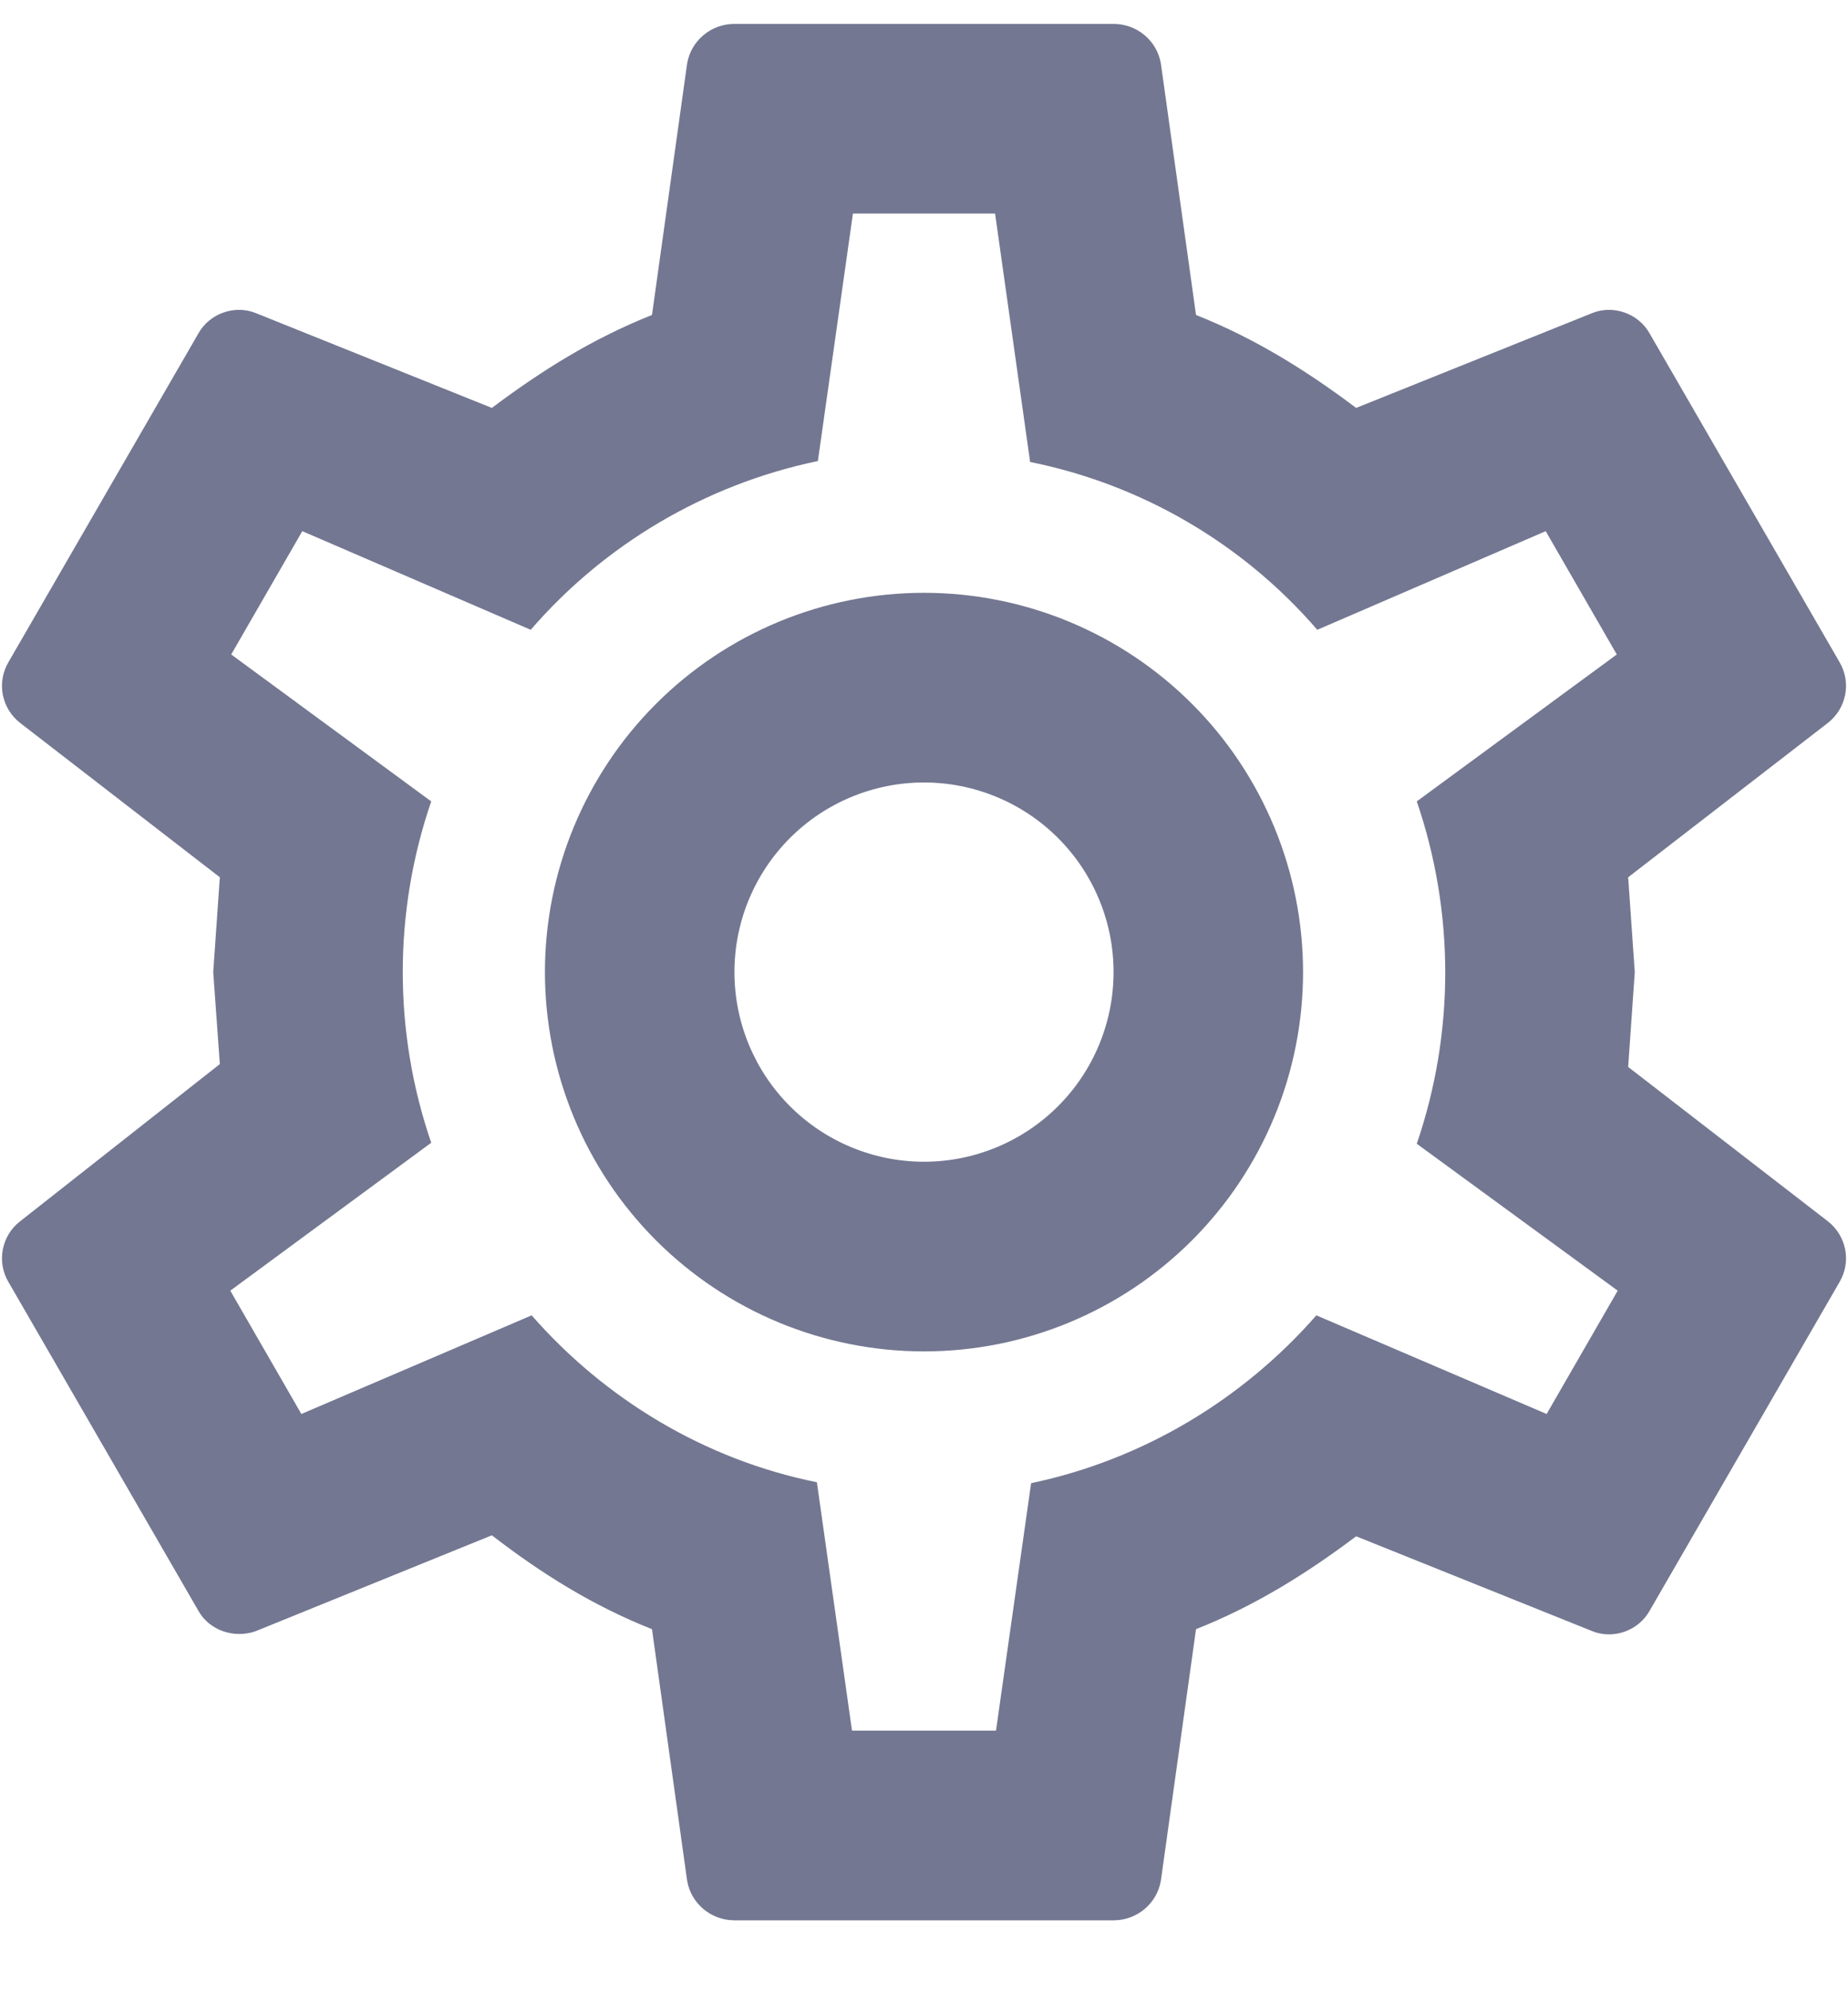 <svg width="26" height="28" viewBox="0 0 26 28" fill="none" xmlns="http://www.w3.org/2000/svg">
<path d="M13 8.336C14.415 8.336 15.771 8.898 16.771 9.898C17.771 10.898 18.333 12.255 18.333 13.669C18.333 15.084 17.771 16.44 16.771 17.441C15.771 18.441 14.415 19.003 13 19.003C11.585 19.003 10.229 18.441 9.229 17.441C8.229 16.44 7.667 15.084 7.667 13.669C7.667 12.255 8.229 10.898 9.229 9.898C10.229 8.898 11.585 8.336 13 8.336ZM13 11.003C12.293 11.003 11.614 11.284 11.114 11.784C10.614 12.284 10.333 12.962 10.333 13.669C10.333 14.377 10.614 15.055 11.114 15.555C11.614 16.055 12.293 16.336 13 16.336C13.707 16.336 14.386 16.055 14.886 15.555C15.386 15.055 15.667 14.377 15.667 13.669C15.667 12.962 15.386 12.284 14.886 11.784C14.386 11.284 13.707 11.003 13 11.003ZM10.333 27.003C10 27.003 9.72 26.763 9.667 26.443L9.173 22.909C8.333 22.576 7.613 22.123 6.92 21.589L3.6 22.936C3.307 23.043 2.947 22.936 2.787 22.643L0.12 18.029C0.038 17.892 0.01 17.73 0.039 17.572C0.069 17.415 0.154 17.274 0.28 17.176L3.093 14.963L3 13.669L3.093 12.336L0.28 10.163C0.154 10.064 0.069 9.923 0.039 9.766C0.01 9.609 0.038 9.447 0.12 9.309L2.787 4.696C2.947 4.403 3.307 4.283 3.6 4.403L6.92 5.736C7.613 5.216 8.333 4.763 9.173 4.429L9.667 0.896C9.72 0.576 10 0.336 10.333 0.336H15.667C16 0.336 16.28 0.576 16.333 0.896L16.827 4.429C17.667 4.763 18.387 5.216 19.08 5.736L22.4 4.403C22.693 4.283 23.053 4.403 23.213 4.696L25.88 9.309C26.053 9.603 25.973 9.963 25.72 10.163L22.907 12.336L23 13.669L22.907 15.003L25.72 17.176C25.973 17.376 26.053 17.736 25.88 18.029L23.213 22.643C23.053 22.936 22.693 23.056 22.4 22.936L19.08 21.603C18.387 22.123 17.667 22.576 16.827 22.909L16.333 26.443C16.28 26.763 16 27.003 15.667 27.003H10.333ZM12 3.003L11.507 6.483C9.907 6.816 8.493 7.669 7.467 8.856L4.253 7.469L3.253 9.203L6.067 11.269C5.533 12.825 5.533 14.514 6.067 16.069L3.24 18.149L4.24 19.883L7.48 18.496C8.507 19.669 9.907 20.523 11.493 20.843L11.987 24.336H14.013L14.507 20.856C16.093 20.523 17.493 19.669 18.52 18.496L21.76 19.883L22.76 18.149L19.933 16.083C20.467 14.523 20.467 12.829 19.933 11.269L22.747 9.203L21.747 7.469L18.533 8.856C17.486 7.643 16.064 6.813 14.493 6.496L14 3.003H12Z" fill="#737791"/>
</svg>
